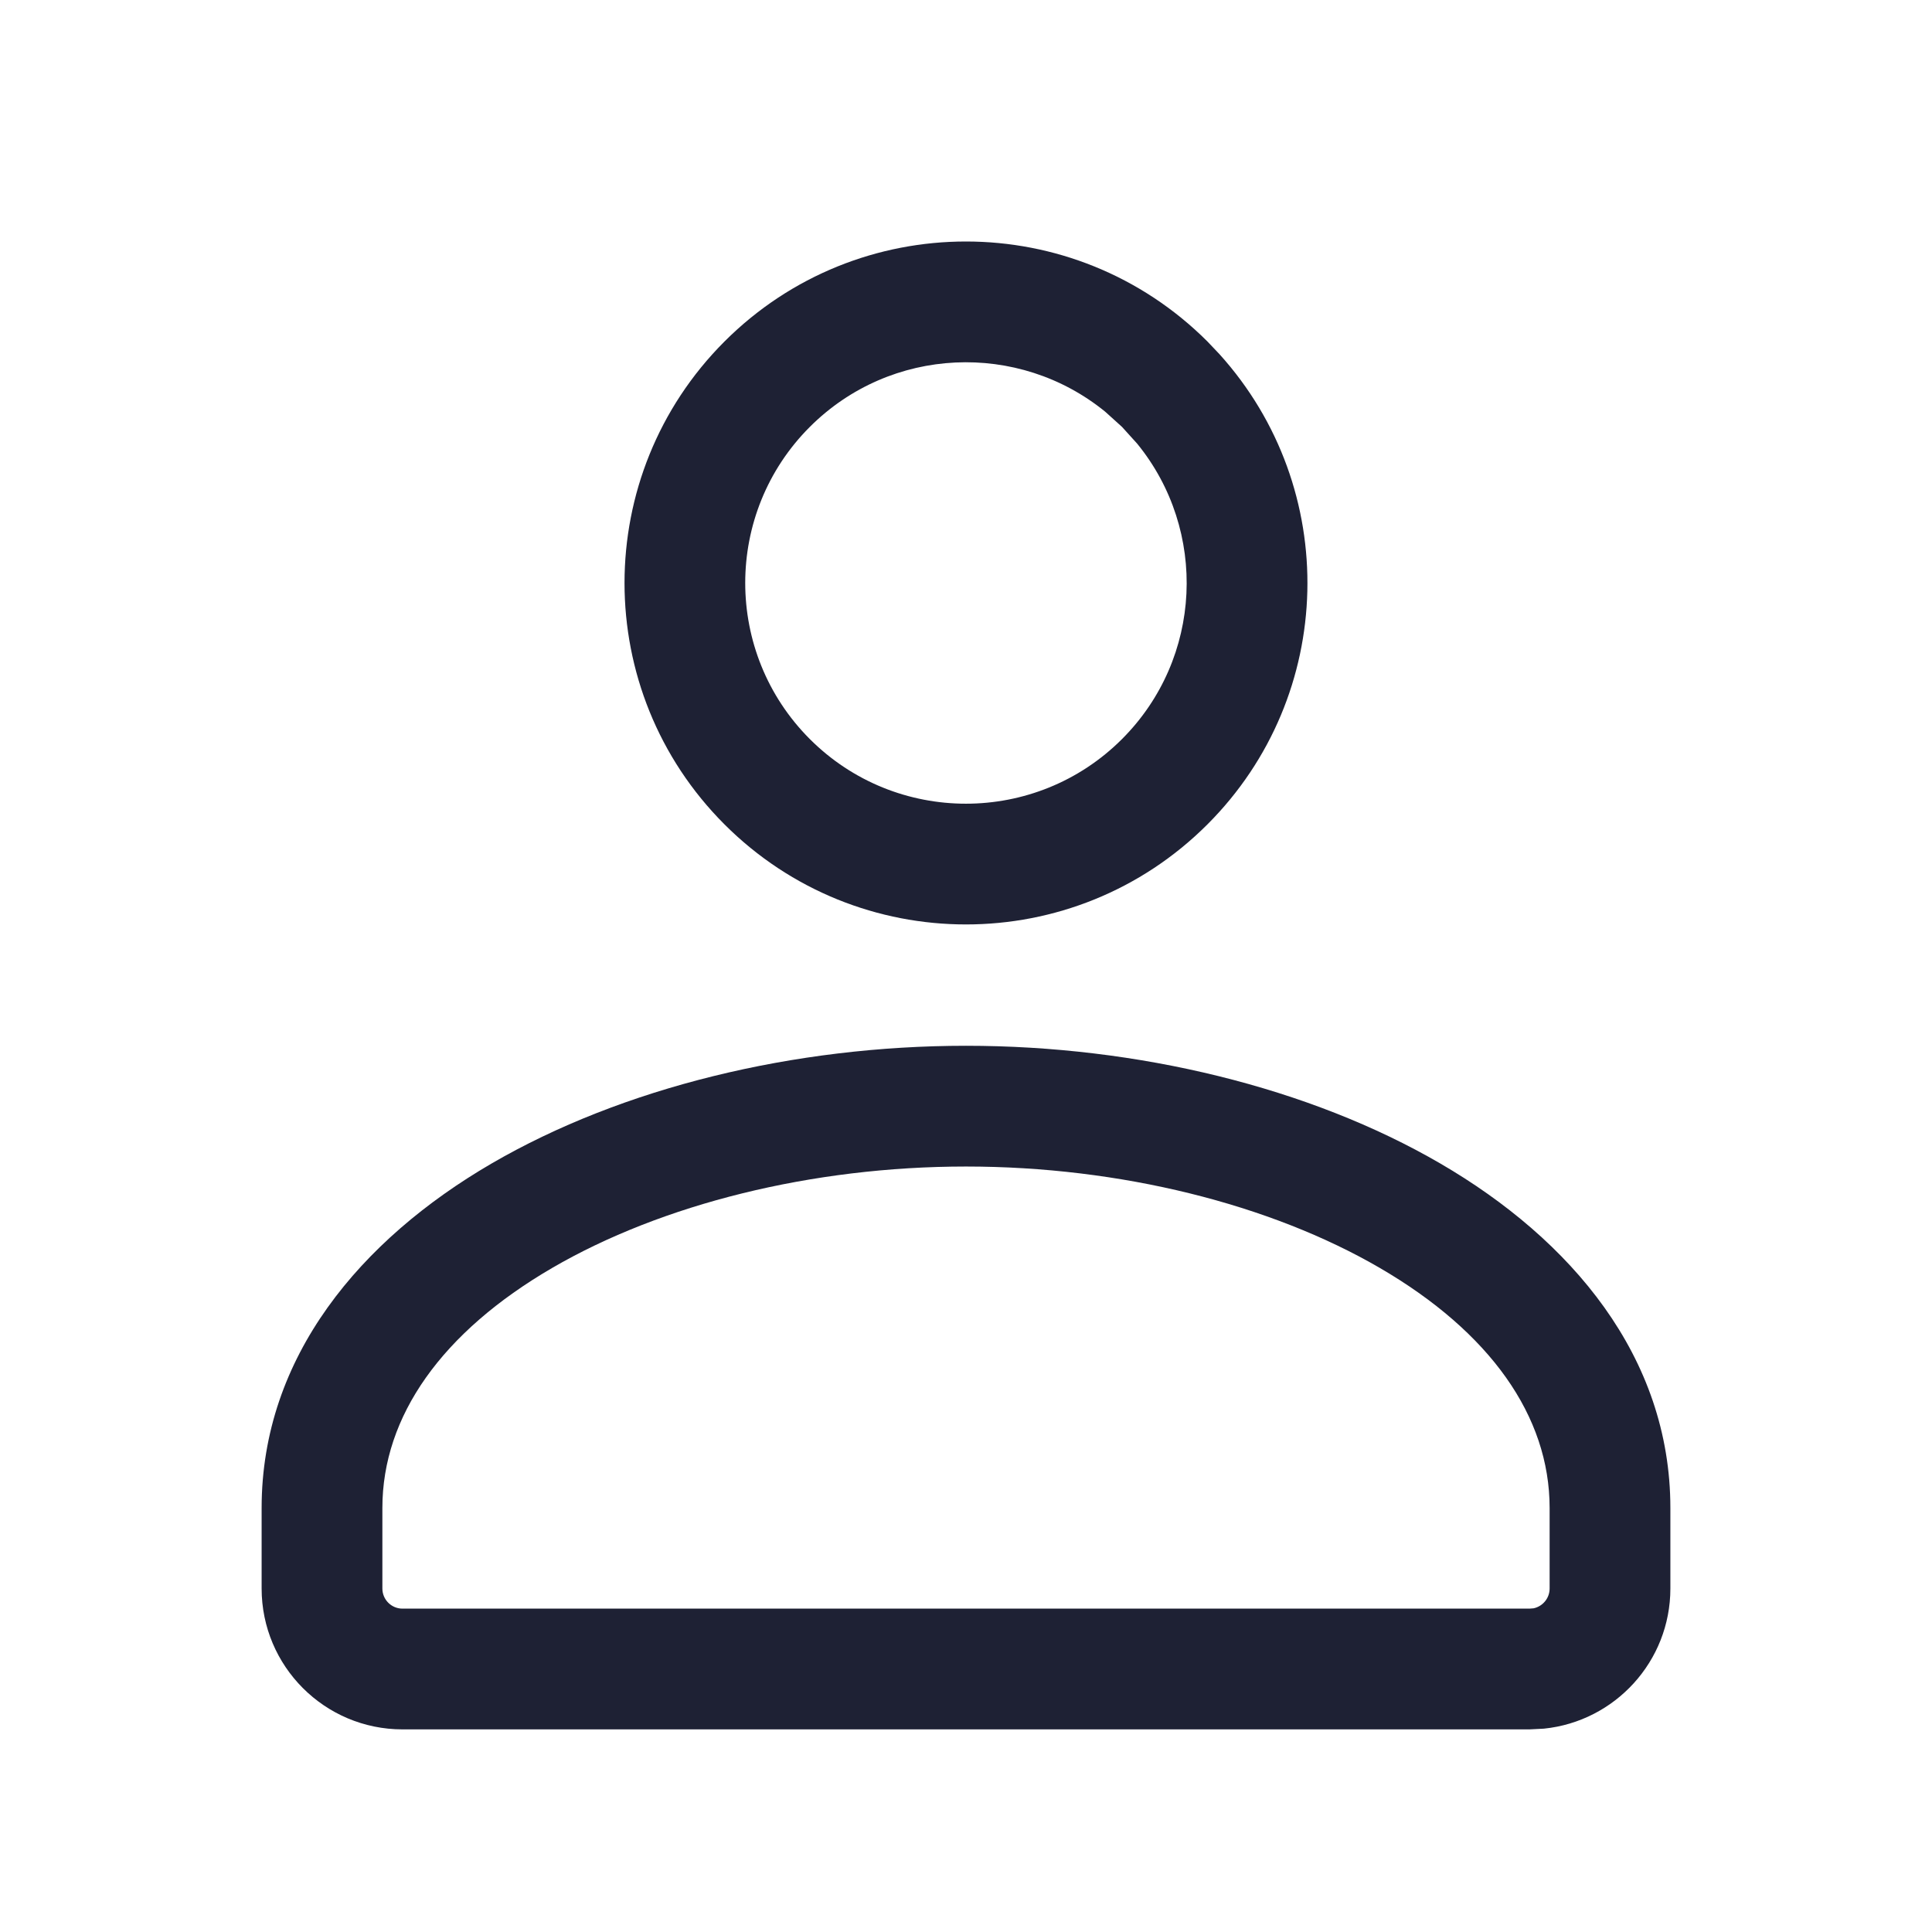 <svg width="24" height="24" viewBox="0 0 24 24" fill="none" xmlns="http://www.w3.org/2000/svg">
<path d="M12 12.991C14.133 12.991 16.268 13.508 17.895 14.455C19.516 15.399 20.75 16.852 20.75 18.733V19.733C20.75 20.639 20.061 21.384 19.179 21.474L19 21.483H5C4.034 21.483 3.25 20.699 3.25 19.733V18.733C3.25 16.852 4.484 15.399 6.104 14.455C7.732 13.508 9.867 12.991 12 12.991ZM12 14.491C10.085 14.491 8.22 14.959 6.859 15.751C5.492 16.547 4.75 17.59 4.75 18.733V19.733C4.75 19.871 4.862 19.983 5 19.983H19L19.051 19.979C19.164 19.955 19.25 19.854 19.25 19.733V18.733C19.25 17.59 18.508 16.547 17.141 15.751C15.78 14.959 13.915 14.491 12 14.491ZM9 4.242C10.656 2.586 13.342 2.586 14.999 4.242L15.149 4.4C16.654 6.066 16.604 8.636 14.999 10.241C13.342 11.898 10.657 11.898 9 10.241C7.344 8.585 7.344 5.899 9 4.242ZM13.73 5.115C12.653 4.237 11.065 4.299 10.06 5.303C8.99 6.373 8.99 8.11 10.06 9.181C11.131 10.252 12.868 10.251 13.938 9.181C14.942 8.177 15.005 6.589 14.127 5.512L13.938 5.303L13.73 5.115Z" fill="#1E2134"/>
</svg>

